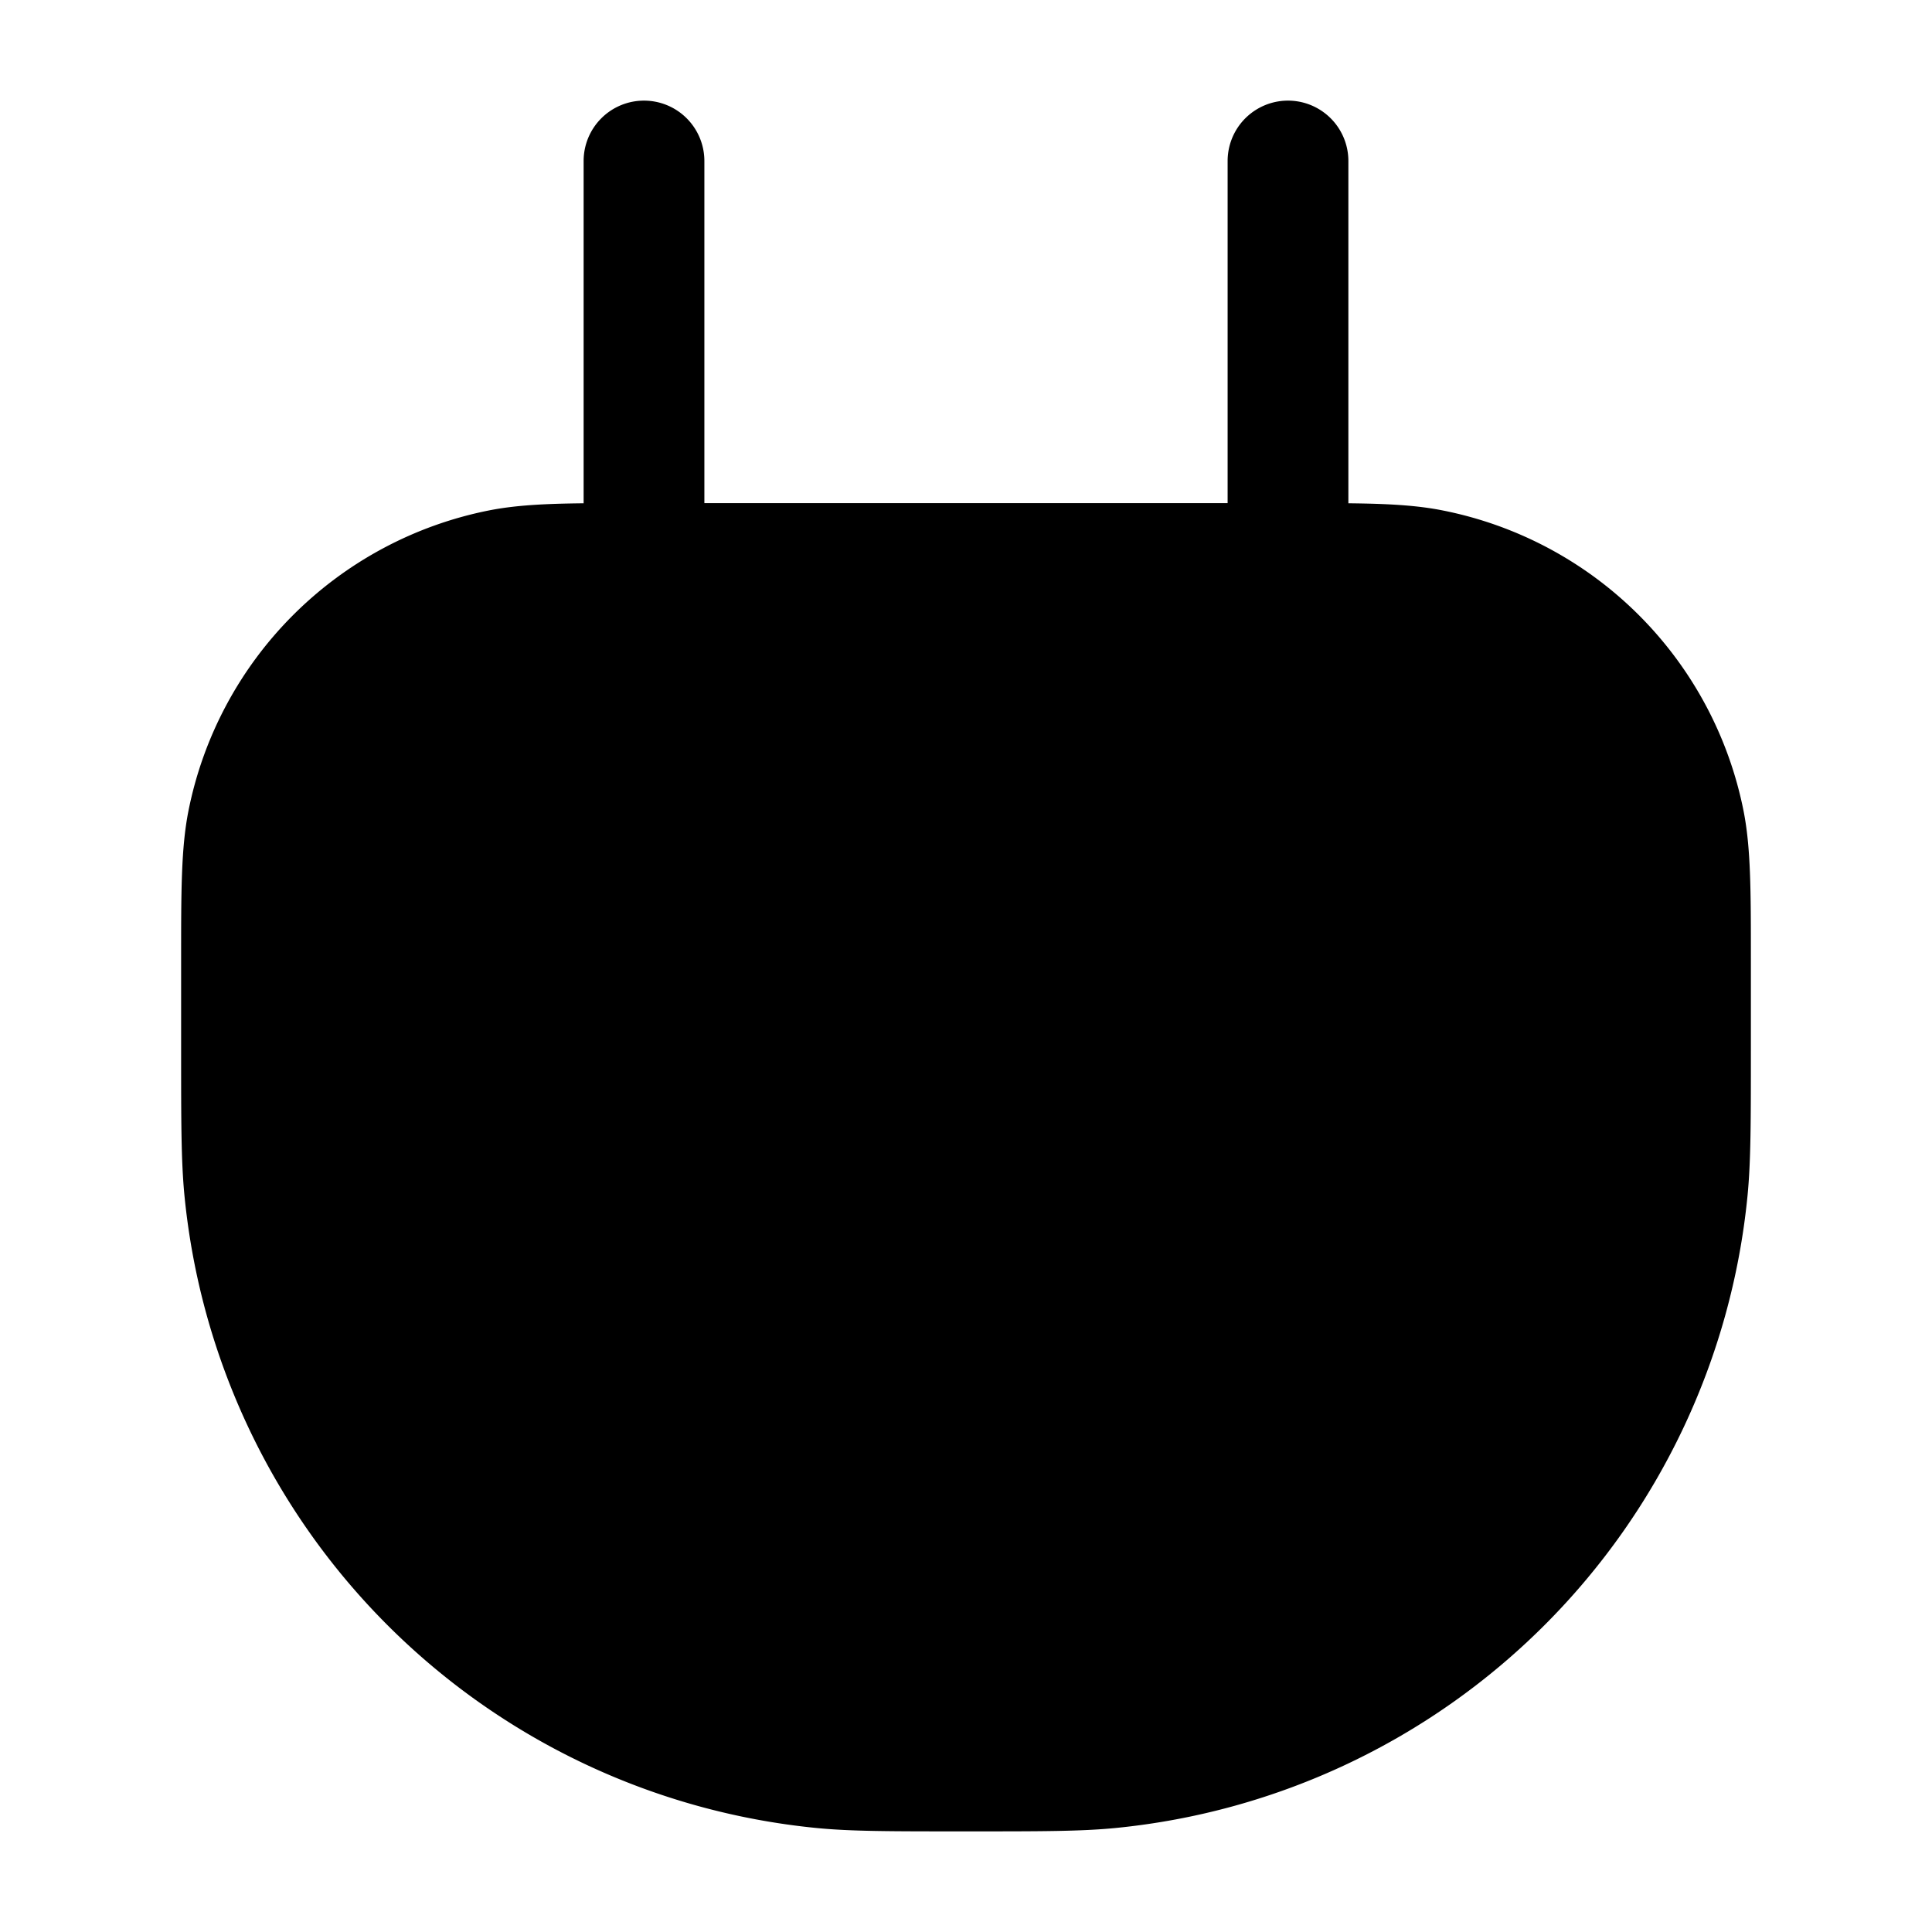 <svg xmlns="http://www.w3.org/2000/svg" width="24" height="24" fill="currentColor" viewBox="0 0 24 24">
  <path fill-rule="evenodd" d="M8 1.25a.75.75 0 01.75.75v4.25h6.5V2a.75.75 0 011.5 0v4.252c.485.005.85.024 1.177.09a4.75 4.75 0 013.732 3.731c.091.46.091.994.091 1.832v1.15c0 .877 0 1.375-.042 1.803a8.75 8.75 0 01-7.85 7.85c-.428.042-.926.042-1.802.042h-.112c-.876 0-1.374 0-1.802-.042a8.75 8.75 0 01-7.85-7.85c-.042-.428-.042-.926-.042-1.803v-1.15c0-.838 0-1.372.091-1.832a4.75 4.75 0 013.732-3.732c.328-.065.692-.084 1.177-.089V2A.75.75 0 018 1.25z"/>
</svg>
